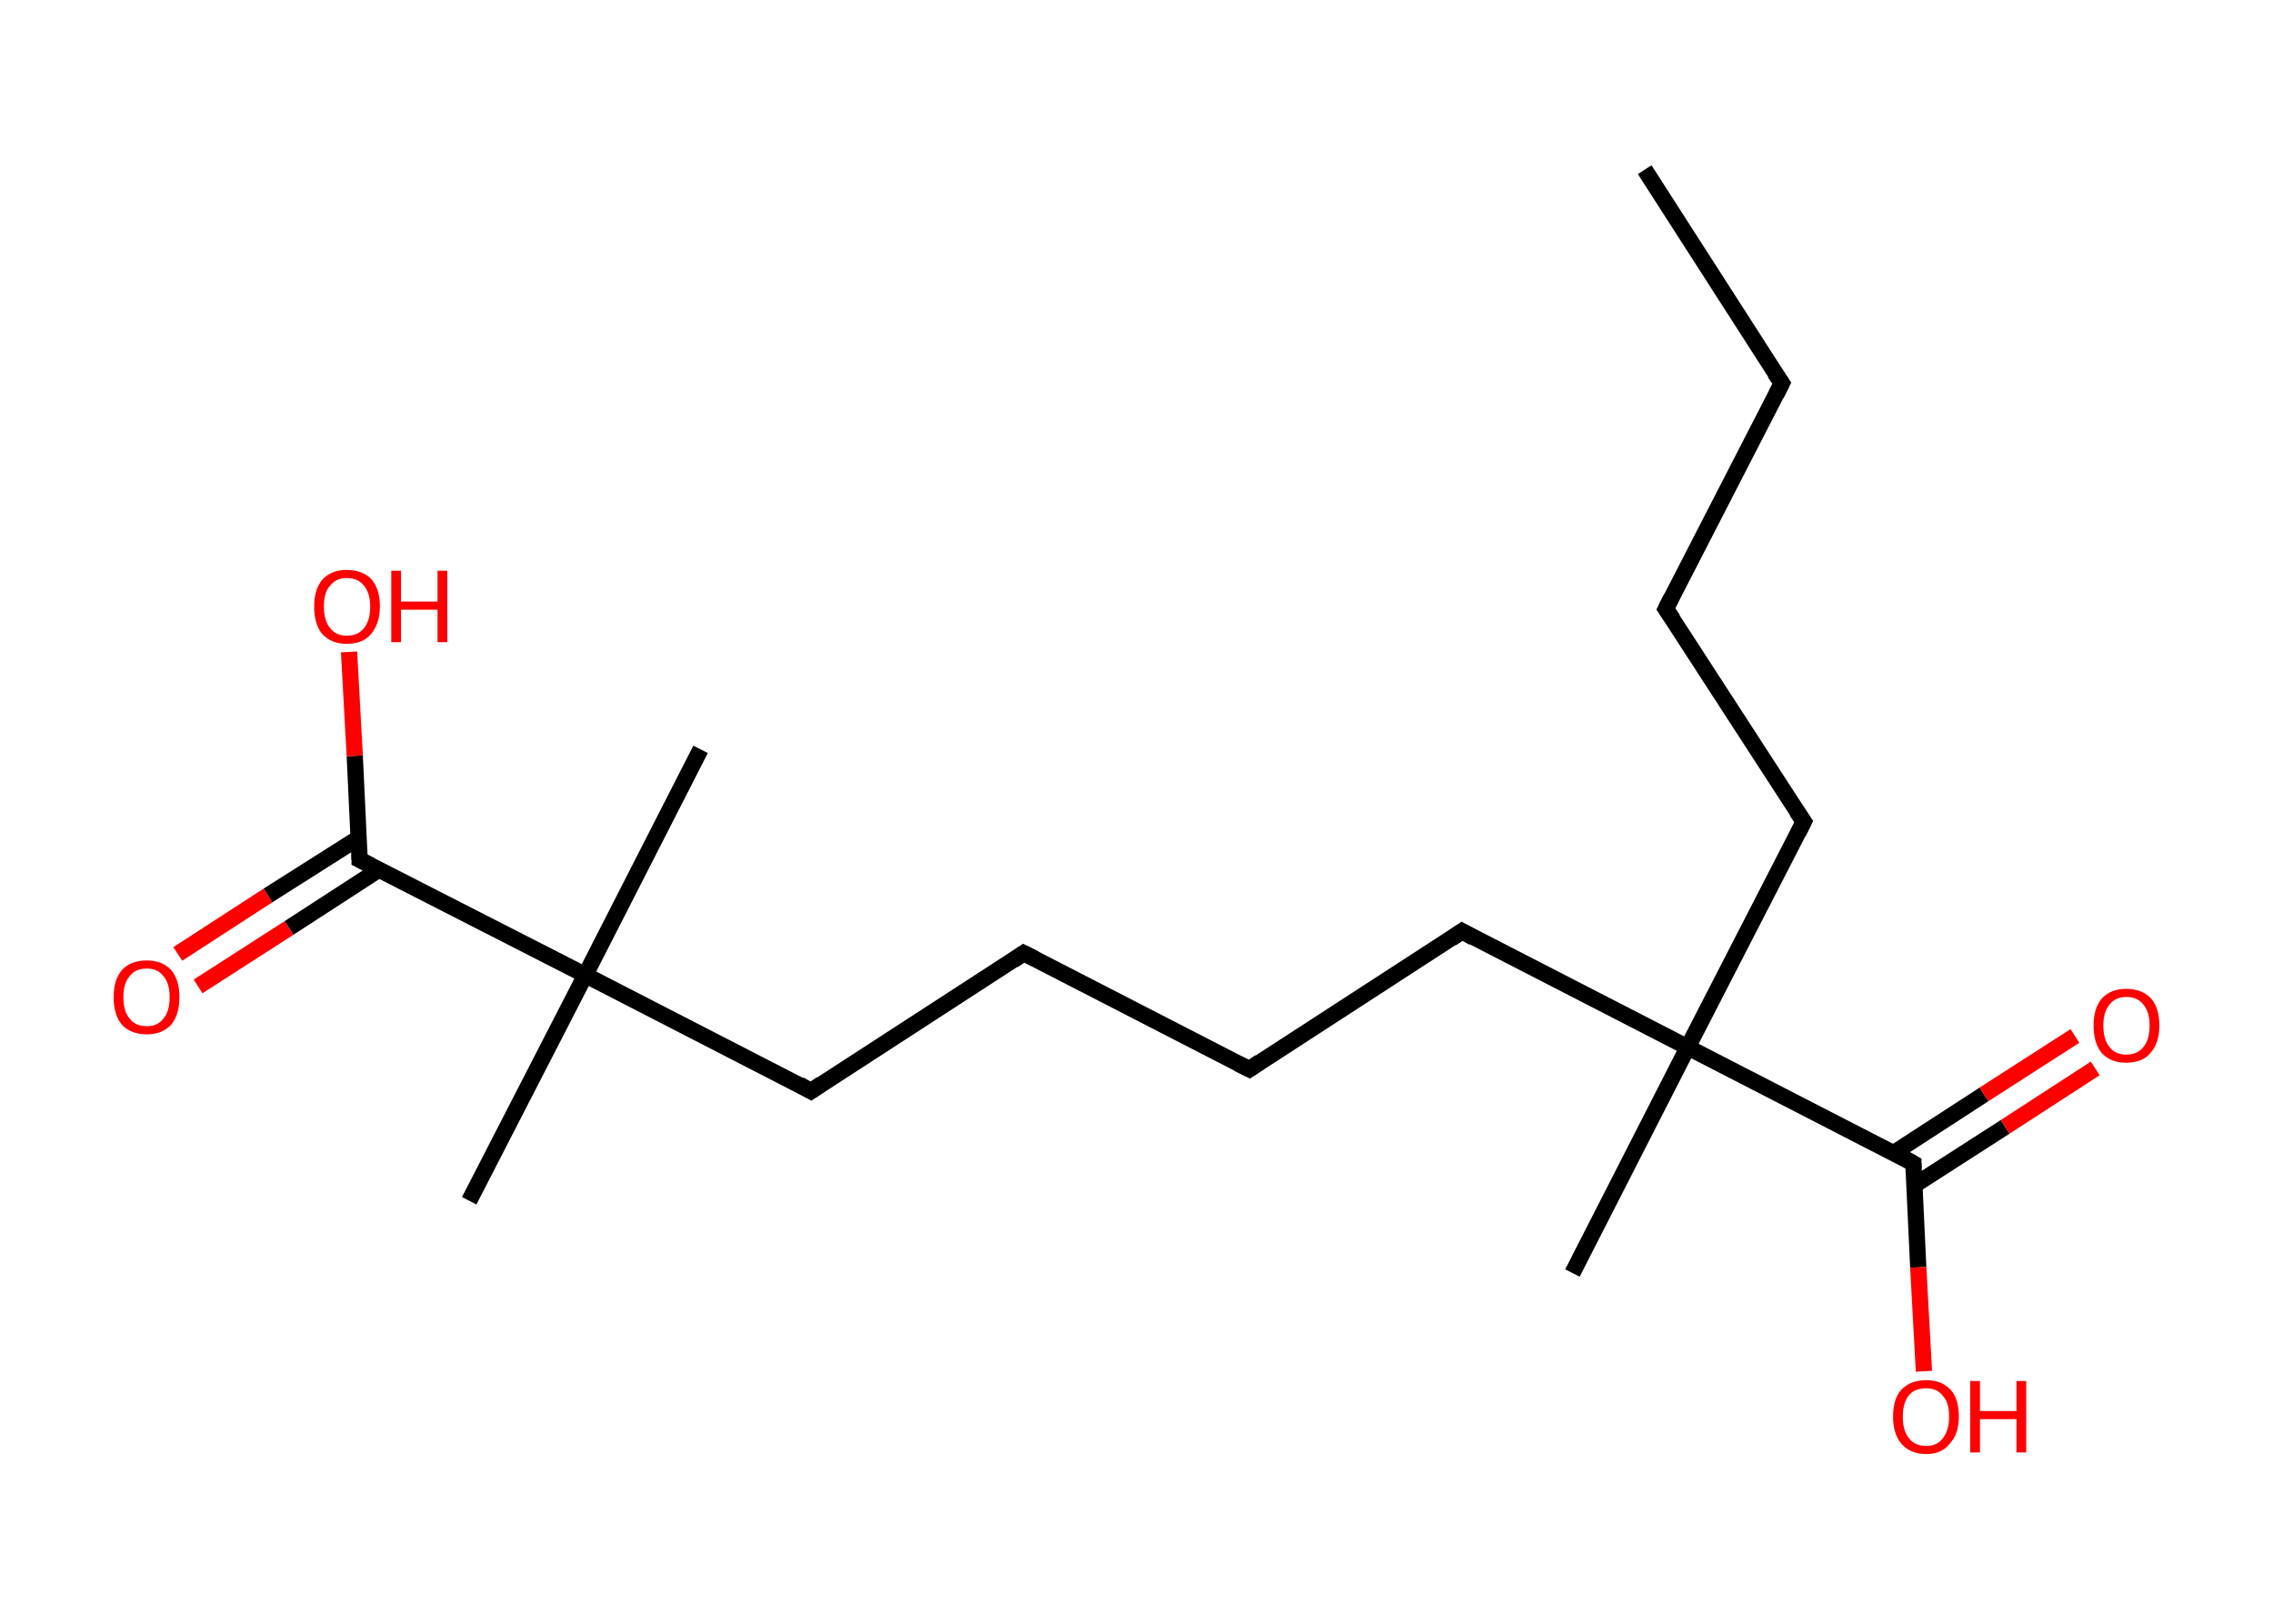<?xml version='1.0' encoding='ASCII' standalone='yes'?>
<svg xmlns="http://www.w3.org/2000/svg" xmlns:rdkit="http://www.rdkit.org/xml" xmlns:xlink="http://www.w3.org/1999/xlink" version="1.1" baseProfile="full" xml:space="preserve" width="280px" height="200px" viewBox="0 0 280 200">
<!-- END OF HEADER -->
<rect style="opacity:1.0;fill:#FFFFFF;stroke:none" width="280.0" height="200.0" x="0.0" y="0.0"> </rect>
<path class="bond-0 atom-0 atom-1" d="M 202.6,20.9 L 219.5,47.2" style="fill:none;fill-rule:evenodd;stroke:#000000;stroke-width:2.0px;stroke-linecap:butt;stroke-linejoin:miter;stroke-opacity:1"/>
<path class="bond-1 atom-1 atom-2" d="M 219.5,47.2 L 205.2,75.0" style="fill:none;fill-rule:evenodd;stroke:#000000;stroke-width:2.0px;stroke-linecap:butt;stroke-linejoin:miter;stroke-opacity:1"/>
<path class="bond-2 atom-2 atom-3" d="M 205.2,75.0 L 222.2,101.2" style="fill:none;fill-rule:evenodd;stroke:#000000;stroke-width:2.0px;stroke-linecap:butt;stroke-linejoin:miter;stroke-opacity:1"/>
<path class="bond-3 atom-3 atom-4" d="M 222.2,101.2 L 207.9,129.0" style="fill:none;fill-rule:evenodd;stroke:#000000;stroke-width:2.0px;stroke-linecap:butt;stroke-linejoin:miter;stroke-opacity:1"/>
<path class="bond-4 atom-4 atom-5" d="M 207.9,129.0 L 193.7,156.8" style="fill:none;fill-rule:evenodd;stroke:#000000;stroke-width:2.0px;stroke-linecap:butt;stroke-linejoin:miter;stroke-opacity:1"/>
<path class="bond-5 atom-4 atom-6" d="M 207.9,129.0 L 180.1,114.7" style="fill:none;fill-rule:evenodd;stroke:#000000;stroke-width:2.0px;stroke-linecap:butt;stroke-linejoin:miter;stroke-opacity:1"/>
<path class="bond-6 atom-6 atom-7" d="M 180.1,114.7 L 153.9,131.7" style="fill:none;fill-rule:evenodd;stroke:#000000;stroke-width:2.0px;stroke-linecap:butt;stroke-linejoin:miter;stroke-opacity:1"/>
<path class="bond-7 atom-7 atom-8" d="M 153.9,131.7 L 126.1,117.4" style="fill:none;fill-rule:evenodd;stroke:#000000;stroke-width:2.0px;stroke-linecap:butt;stroke-linejoin:miter;stroke-opacity:1"/>
<path class="bond-8 atom-8 atom-9" d="M 126.1,117.4 L 99.9,134.4" style="fill:none;fill-rule:evenodd;stroke:#000000;stroke-width:2.0px;stroke-linecap:butt;stroke-linejoin:miter;stroke-opacity:1"/>
<path class="bond-9 atom-9 atom-10" d="M 99.9,134.4 L 72.1,120.1" style="fill:none;fill-rule:evenodd;stroke:#000000;stroke-width:2.0px;stroke-linecap:butt;stroke-linejoin:miter;stroke-opacity:1"/>
<path class="bond-10 atom-10 atom-11" d="M 72.1,120.1 L 86.3,92.3" style="fill:none;fill-rule:evenodd;stroke:#000000;stroke-width:2.0px;stroke-linecap:butt;stroke-linejoin:miter;stroke-opacity:1"/>
<path class="bond-11 atom-10 atom-12" d="M 72.1,120.1 L 57.8,147.9" style="fill:none;fill-rule:evenodd;stroke:#000000;stroke-width:2.0px;stroke-linecap:butt;stroke-linejoin:miter;stroke-opacity:1"/>
<path class="bond-12 atom-10 atom-13" d="M 72.1,120.1 L 44.3,105.9" style="fill:none;fill-rule:evenodd;stroke:#000000;stroke-width:2.0px;stroke-linecap:butt;stroke-linejoin:miter;stroke-opacity:1"/>
<path class="bond-13 atom-13 atom-14" d="M 44.2,103.2 L 33.0,110.3" style="fill:none;fill-rule:evenodd;stroke:#000000;stroke-width:2.0px;stroke-linecap:butt;stroke-linejoin:miter;stroke-opacity:1"/>
<path class="bond-13 atom-13 atom-14" d="M 33.0,110.3 L 21.9,117.5" style="fill:none;fill-rule:evenodd;stroke:#FF0000;stroke-width:2.0px;stroke-linecap:butt;stroke-linejoin:miter;stroke-opacity:1"/>
<path class="bond-13 atom-13 atom-14" d="M 46.7,107.1 L 35.6,114.3" style="fill:none;fill-rule:evenodd;stroke:#000000;stroke-width:2.0px;stroke-linecap:butt;stroke-linejoin:miter;stroke-opacity:1"/>
<path class="bond-13 atom-13 atom-14" d="M 35.6,114.3 L 24.4,121.5" style="fill:none;fill-rule:evenodd;stroke:#FF0000;stroke-width:2.0px;stroke-linecap:butt;stroke-linejoin:miter;stroke-opacity:1"/>
<path class="bond-14 atom-13 atom-15" d="M 44.3,105.9 L 43.7,93.1" style="fill:none;fill-rule:evenodd;stroke:#000000;stroke-width:2.0px;stroke-linecap:butt;stroke-linejoin:miter;stroke-opacity:1"/>
<path class="bond-14 atom-13 atom-15" d="M 43.7,93.1 L 43.0,80.3" style="fill:none;fill-rule:evenodd;stroke:#FF0000;stroke-width:2.0px;stroke-linecap:butt;stroke-linejoin:miter;stroke-opacity:1"/>
<path class="bond-15 atom-4 atom-16" d="M 207.9,129.0 L 235.7,143.3" style="fill:none;fill-rule:evenodd;stroke:#000000;stroke-width:2.0px;stroke-linecap:butt;stroke-linejoin:miter;stroke-opacity:1"/>
<path class="bond-16 atom-16 atom-17" d="M 235.8,146.0 L 247.0,138.8" style="fill:none;fill-rule:evenodd;stroke:#000000;stroke-width:2.0px;stroke-linecap:butt;stroke-linejoin:miter;stroke-opacity:1"/>
<path class="bond-16 atom-16 atom-17" d="M 247.0,138.8 L 258.1,131.6" style="fill:none;fill-rule:evenodd;stroke:#FF0000;stroke-width:2.0px;stroke-linecap:butt;stroke-linejoin:miter;stroke-opacity:1"/>
<path class="bond-16 atom-16 atom-17" d="M 233.3,142.0 L 244.4,134.8" style="fill:none;fill-rule:evenodd;stroke:#000000;stroke-width:2.0px;stroke-linecap:butt;stroke-linejoin:miter;stroke-opacity:1"/>
<path class="bond-16 atom-16 atom-17" d="M 244.4,134.8 L 255.6,127.6" style="fill:none;fill-rule:evenodd;stroke:#FF0000;stroke-width:2.0px;stroke-linecap:butt;stroke-linejoin:miter;stroke-opacity:1"/>
<path class="bond-17 atom-16 atom-18" d="M 235.7,143.3 L 236.3,156.1" style="fill:none;fill-rule:evenodd;stroke:#000000;stroke-width:2.0px;stroke-linecap:butt;stroke-linejoin:miter;stroke-opacity:1"/>
<path class="bond-17 atom-16 atom-18" d="M 236.3,156.1 L 237.0,168.9" style="fill:none;fill-rule:evenodd;stroke:#FF0000;stroke-width:2.0px;stroke-linecap:butt;stroke-linejoin:miter;stroke-opacity:1"/>
<path d="M 218.6,45.9 L 219.5,47.2 L 218.8,48.6" style="fill:none;stroke:#000000;stroke-width:2.0px;stroke-linecap:butt;stroke-linejoin:miter;stroke-opacity:1;"/>
<path d="M 205.9,73.6 L 205.2,75.0 L 206.1,76.3" style="fill:none;stroke:#000000;stroke-width:2.0px;stroke-linecap:butt;stroke-linejoin:miter;stroke-opacity:1;"/>
<path d="M 221.3,99.9 L 222.2,101.2 L 221.5,102.6" style="fill:none;stroke:#000000;stroke-width:2.0px;stroke-linecap:butt;stroke-linejoin:miter;stroke-opacity:1;"/>
<path d="M 181.5,115.5 L 180.1,114.7 L 178.8,115.6" style="fill:none;stroke:#000000;stroke-width:2.0px;stroke-linecap:butt;stroke-linejoin:miter;stroke-opacity:1;"/>
<path d="M 155.2,130.8 L 153.9,131.7 L 152.5,131.0" style="fill:none;stroke:#000000;stroke-width:2.0px;stroke-linecap:butt;stroke-linejoin:miter;stroke-opacity:1;"/>
<path d="M 127.5,118.1 L 126.1,117.4 L 124.8,118.3" style="fill:none;stroke:#000000;stroke-width:2.0px;stroke-linecap:butt;stroke-linejoin:miter;stroke-opacity:1;"/>
<path d="M 101.2,133.5 L 99.9,134.4 L 98.5,133.6" style="fill:none;stroke:#000000;stroke-width:2.0px;stroke-linecap:butt;stroke-linejoin:miter;stroke-opacity:1;"/>
<path d="M 45.7,106.6 L 44.3,105.9 L 44.3,105.2" style="fill:none;stroke:#000000;stroke-width:2.0px;stroke-linecap:butt;stroke-linejoin:miter;stroke-opacity:1;"/>
<path d="M 234.3,142.5 L 235.7,143.3 L 235.7,143.9" style="fill:none;stroke:#000000;stroke-width:2.0px;stroke-linecap:butt;stroke-linejoin:miter;stroke-opacity:1;"/>
<path class="atom-14" d="M 14.0 122.8 Q 14.0 120.7, 15.0 119.5 Q 16.1 118.3, 18.1 118.3 Q 20.0 118.3, 21.1 119.5 Q 22.1 120.7, 22.1 122.8 Q 22.1 125.0, 21.1 126.2 Q 20.0 127.4, 18.1 127.4 Q 16.1 127.4, 15.0 126.2 Q 14.0 125.0, 14.0 122.8 M 18.1 126.4 Q 19.4 126.4, 20.1 125.5 Q 20.9 124.6, 20.9 122.8 Q 20.9 121.1, 20.1 120.2 Q 19.4 119.3, 18.1 119.3 Q 16.7 119.3, 16.0 120.2 Q 15.2 121.1, 15.2 122.8 Q 15.2 124.6, 16.0 125.5 Q 16.7 126.4, 18.1 126.4 " fill="#FF0000"/>
<path class="atom-15" d="M 38.7 74.7 Q 38.7 72.6, 39.7 71.4 Q 40.8 70.2, 42.7 70.2 Q 44.7 70.2, 45.8 71.4 Q 46.8 72.6, 46.8 74.7 Q 46.8 76.8, 45.7 78.1 Q 44.7 79.3, 42.7 79.3 Q 40.8 79.3, 39.7 78.1 Q 38.7 76.9, 38.7 74.7 M 42.7 78.3 Q 44.1 78.3, 44.8 77.4 Q 45.6 76.5, 45.6 74.7 Q 45.6 73.0, 44.8 72.1 Q 44.1 71.2, 42.7 71.2 Q 41.4 71.2, 40.7 72.1 Q 39.9 72.9, 39.9 74.7 Q 39.9 76.5, 40.7 77.4 Q 41.4 78.3, 42.7 78.3 " fill="#FF0000"/>
<path class="atom-15" d="M 48.2 70.3 L 49.4 70.3 L 49.4 74.1 L 53.9 74.1 L 53.9 70.3 L 55.1 70.3 L 55.1 79.1 L 53.9 79.1 L 53.9 75.1 L 49.4 75.1 L 49.4 79.1 L 48.2 79.1 L 48.2 70.3 " fill="#FF0000"/>
<path class="atom-17" d="M 257.9 126.3 Q 257.9 124.2, 258.9 123.0 Q 260.0 121.8, 261.9 121.8 Q 263.9 121.8, 265.0 123.0 Q 266.0 124.2, 266.0 126.3 Q 266.0 128.5, 264.9 129.7 Q 263.9 130.9, 261.9 130.9 Q 260.0 130.9, 258.9 129.7 Q 257.9 128.5, 257.9 126.3 M 261.9 129.9 Q 263.3 129.9, 264.0 129.0 Q 264.8 128.1, 264.8 126.3 Q 264.8 124.6, 264.0 123.7 Q 263.3 122.8, 261.9 122.8 Q 260.6 122.8, 259.9 123.7 Q 259.1 124.6, 259.1 126.3 Q 259.1 128.1, 259.9 129.0 Q 260.6 129.9, 261.9 129.9 " fill="#FF0000"/>
<path class="atom-18" d="M 233.2 174.5 Q 233.2 172.3, 234.2 171.2 Q 235.3 170.0, 237.3 170.0 Q 239.2 170.0, 240.3 171.2 Q 241.3 172.3, 241.3 174.5 Q 241.3 176.6, 240.2 177.8 Q 239.2 179.1, 237.3 179.1 Q 235.3 179.1, 234.2 177.8 Q 233.2 176.6, 233.2 174.5 M 237.3 178.1 Q 238.6 178.1, 239.3 177.2 Q 240.1 176.2, 240.1 174.5 Q 240.1 172.7, 239.3 171.9 Q 238.6 171.0, 237.3 171.0 Q 235.9 171.0, 235.2 171.8 Q 234.4 172.7, 234.4 174.5 Q 234.4 176.3, 235.2 177.2 Q 235.9 178.1, 237.3 178.1 " fill="#FF0000"/>
<path class="atom-18" d="M 242.7 170.1 L 243.9 170.1 L 243.9 173.8 L 248.4 173.8 L 248.4 170.1 L 249.6 170.1 L 249.6 178.9 L 248.4 178.9 L 248.4 174.8 L 243.9 174.8 L 243.9 178.9 L 242.7 178.9 L 242.7 170.1 " fill="#FF0000"/>
</svg>
